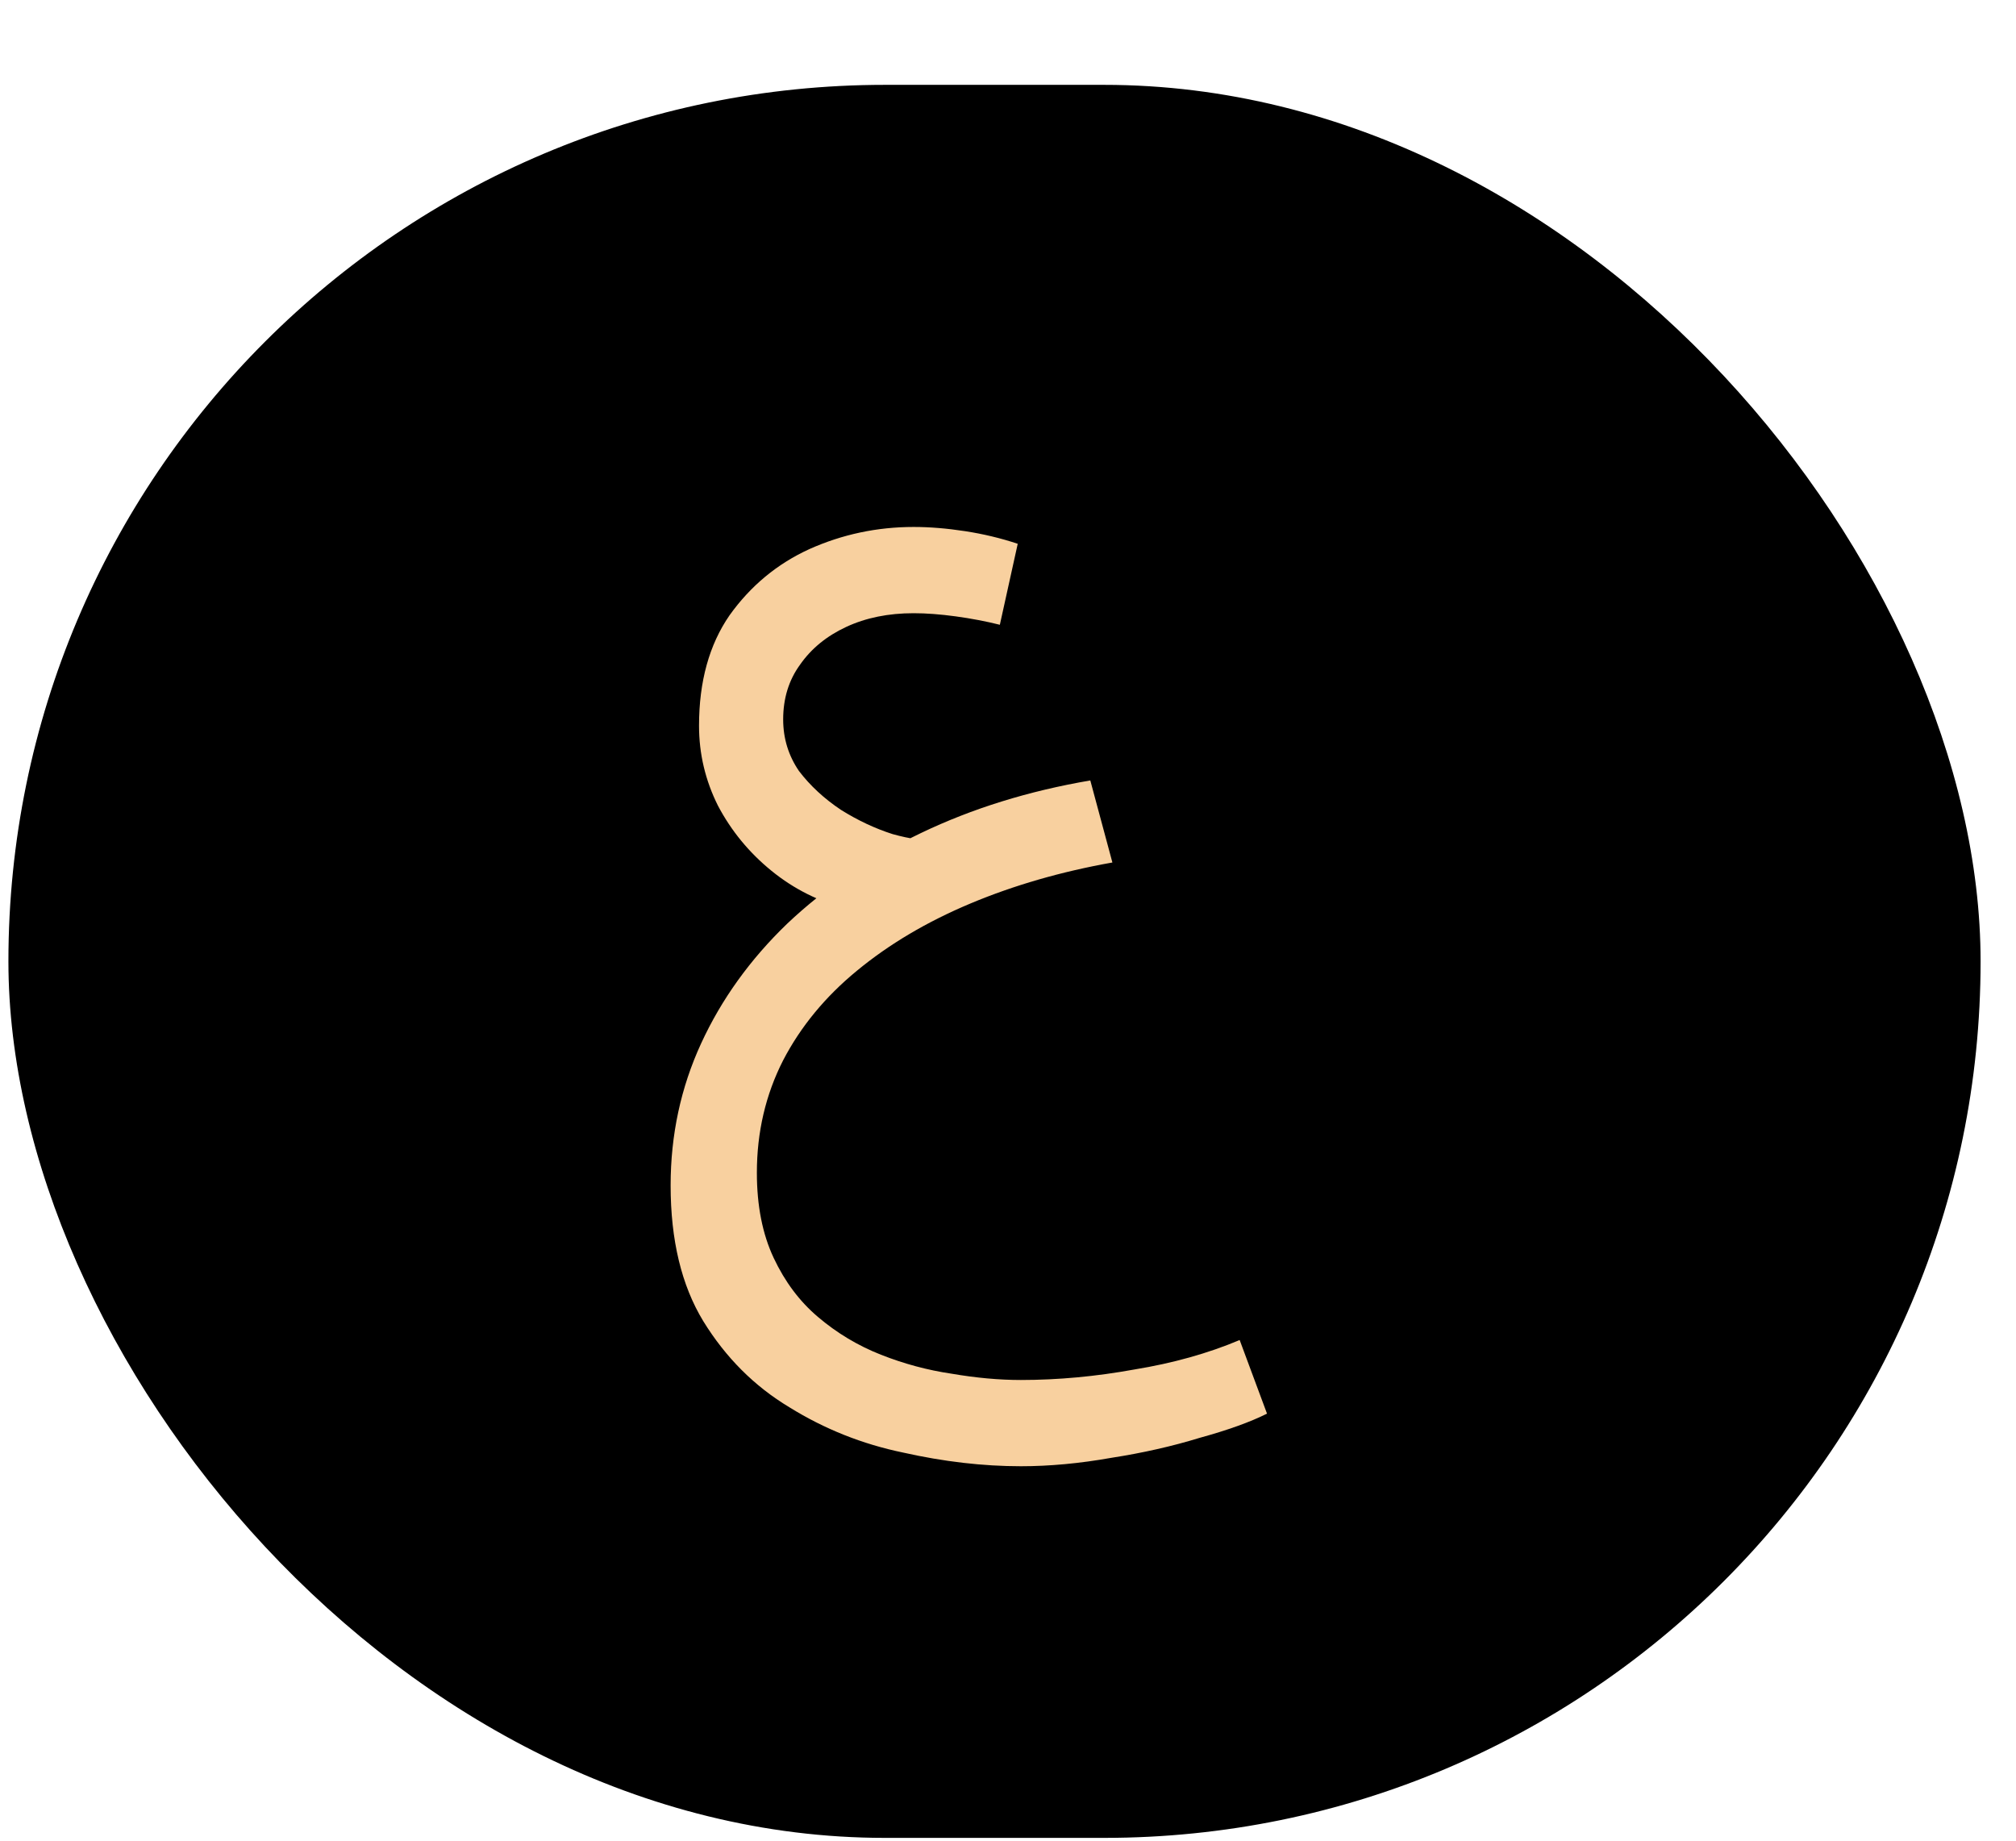 <svg width="23" height="21" viewBox="0 0 23 21" fill="none" xmlns="http://www.w3.org/2000/svg">
<rect x="0.096" y="0.968" width="22.5" height="20" rx="10" fill="black"/>
<path d="M11.647 16.728C11.215 16.728 10.767 16.676 10.303 16.572C9.839 16.476 9.407 16.304 9.007 16.056C8.607 15.816 8.279 15.488 8.023 15.072C7.775 14.664 7.651 14.148 7.651 13.524C7.651 12.948 7.767 12.408 7.999 11.904C8.231 11.4 8.559 10.944 8.983 10.536C9.415 10.128 9.923 9.784 10.507 9.504C11.091 9.224 11.735 9.024 12.439 8.904L12.691 9.84C12.107 9.944 11.567 10.1 11.071 10.308C10.575 10.516 10.143 10.772 9.775 11.076C9.415 11.372 9.135 11.712 8.935 12.096C8.735 12.488 8.635 12.916 8.635 13.38C8.635 13.756 8.699 14.08 8.827 14.352C8.955 14.624 9.123 14.848 9.331 15.024C9.547 15.208 9.787 15.352 10.051 15.456C10.315 15.56 10.583 15.632 10.855 15.672C11.135 15.72 11.399 15.744 11.647 15.744C12.071 15.744 12.503 15.704 12.943 15.624C13.383 15.552 13.783 15.44 14.143 15.288L14.455 16.128C14.263 16.224 14.007 16.316 13.687 16.404C13.375 16.5 13.039 16.576 12.679 16.632C12.319 16.696 11.975 16.728 11.647 16.728ZM9.667 10.368C9.347 10.288 9.059 10.144 8.803 9.936C8.547 9.728 8.343 9.48 8.191 9.192C8.047 8.904 7.975 8.6 7.975 8.28C7.975 7.776 8.091 7.356 8.323 7.02C8.563 6.684 8.867 6.432 9.235 6.264C9.611 6.096 10.007 6.012 10.423 6.012C10.607 6.012 10.803 6.028 11.011 6.06C11.219 6.092 11.419 6.14 11.611 6.204L11.407 7.128C11.247 7.088 11.079 7.056 10.903 7.032C10.727 7.008 10.567 6.996 10.423 6.996C10.135 6.996 9.879 7.048 9.655 7.152C9.431 7.256 9.255 7.4 9.127 7.584C8.999 7.76 8.935 7.968 8.935 8.208C8.935 8.424 8.995 8.62 9.115 8.796C9.243 8.964 9.403 9.112 9.595 9.24C9.787 9.36 9.983 9.452 10.183 9.516C10.383 9.572 10.559 9.596 10.711 9.588L9.667 10.368Z" fill="#F8D09F"/>
</svg>
